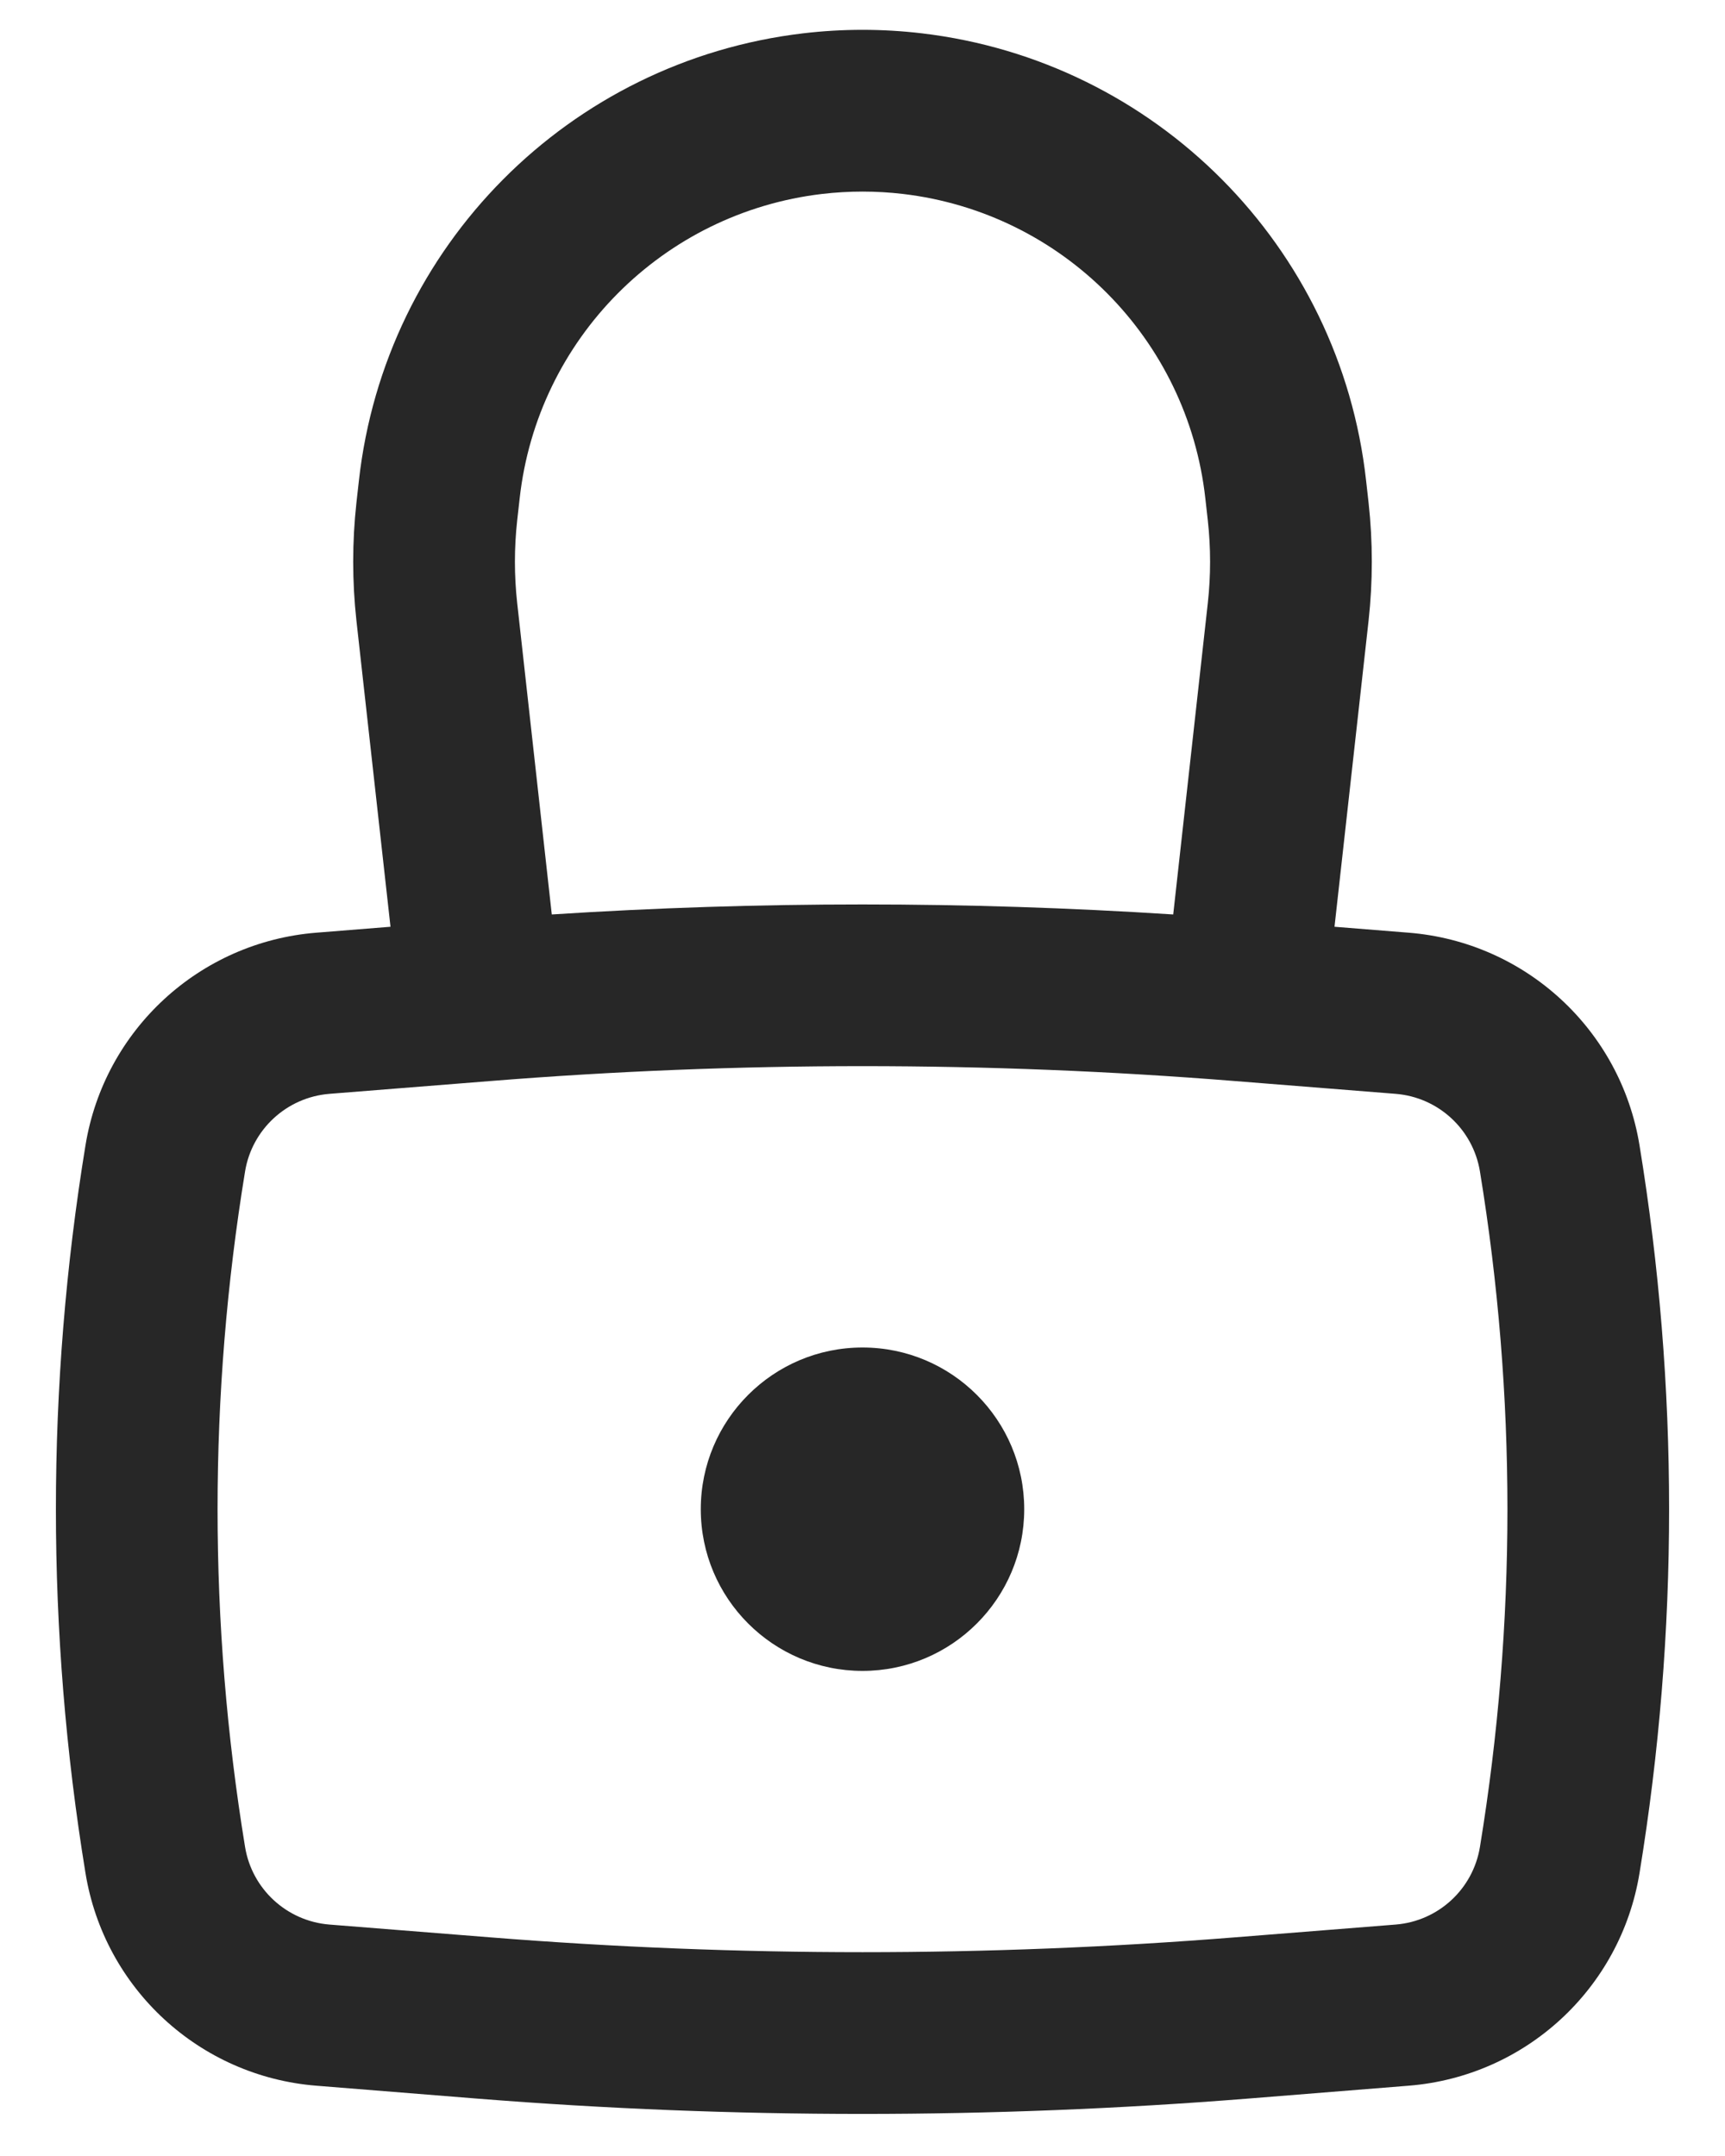 <svg width="16" height="20" viewBox="0 0 16 20" fill="none" xmlns="http://www.w3.org/2000/svg">
<path d="M6.5 14C6.5 13.172 7.172 12.5 8 12.5C8.828 12.5 9.5 13.172 9.5 14C9.5 14.828 8.828 15.5 8 15.5C7.172 15.5 6.5 14.828 6.5 14Z" fill="#272727"/>
<path fill-rule="evenodd" clip-rule="evenodd" d="M3.622 8.597L3.306 5.758C3.266 5.394 3.266 5.027 3.306 4.663L3.329 4.458C3.571 2.285 5.279 0.565 7.451 0.309C7.816 0.266 8.184 0.266 8.549 0.309C10.721 0.565 12.43 2.285 12.671 4.458L12.694 4.663C12.734 5.027 12.734 5.394 12.694 5.758L12.378 8.597L13.065 8.652C14.148 8.738 15.032 9.552 15.207 10.624C15.573 12.86 15.573 15.14 15.207 17.376C15.032 18.448 14.148 19.262 13.065 19.348L11.569 19.468C9.193 19.657 6.807 19.657 4.431 19.468L2.935 19.348C1.852 19.262 0.968 18.448 0.793 17.376C0.427 15.14 0.427 12.86 0.793 10.624C0.968 9.552 1.852 8.738 2.935 8.652L3.622 8.597ZM7.626 1.799C7.875 1.77 8.126 1.77 8.374 1.799C9.853 1.973 11.016 3.144 11.18 4.624L11.203 4.829C11.231 5.082 11.231 5.339 11.203 5.593L10.882 8.483C8.963 8.359 7.037 8.359 5.118 8.483L4.797 5.593C4.769 5.339 4.769 5.082 4.797 4.829L4.82 4.624C4.984 3.144 6.148 1.973 7.626 1.799ZM11.45 10.028C9.154 9.844 6.847 9.844 4.551 10.028L3.055 10.147C2.66 10.179 2.337 10.476 2.273 10.867C1.933 12.942 1.933 15.058 2.273 17.133C2.337 17.524 2.66 17.821 3.055 17.853L4.551 17.972C6.847 18.155 9.154 18.155 11.45 17.972L12.946 17.853C13.341 17.821 13.663 17.524 13.727 17.133C14.067 15.058 14.067 12.942 13.727 10.867C13.663 10.476 13.341 10.179 12.946 10.147L11.45 10.028Z" fill="#272727"/>
</svg>

